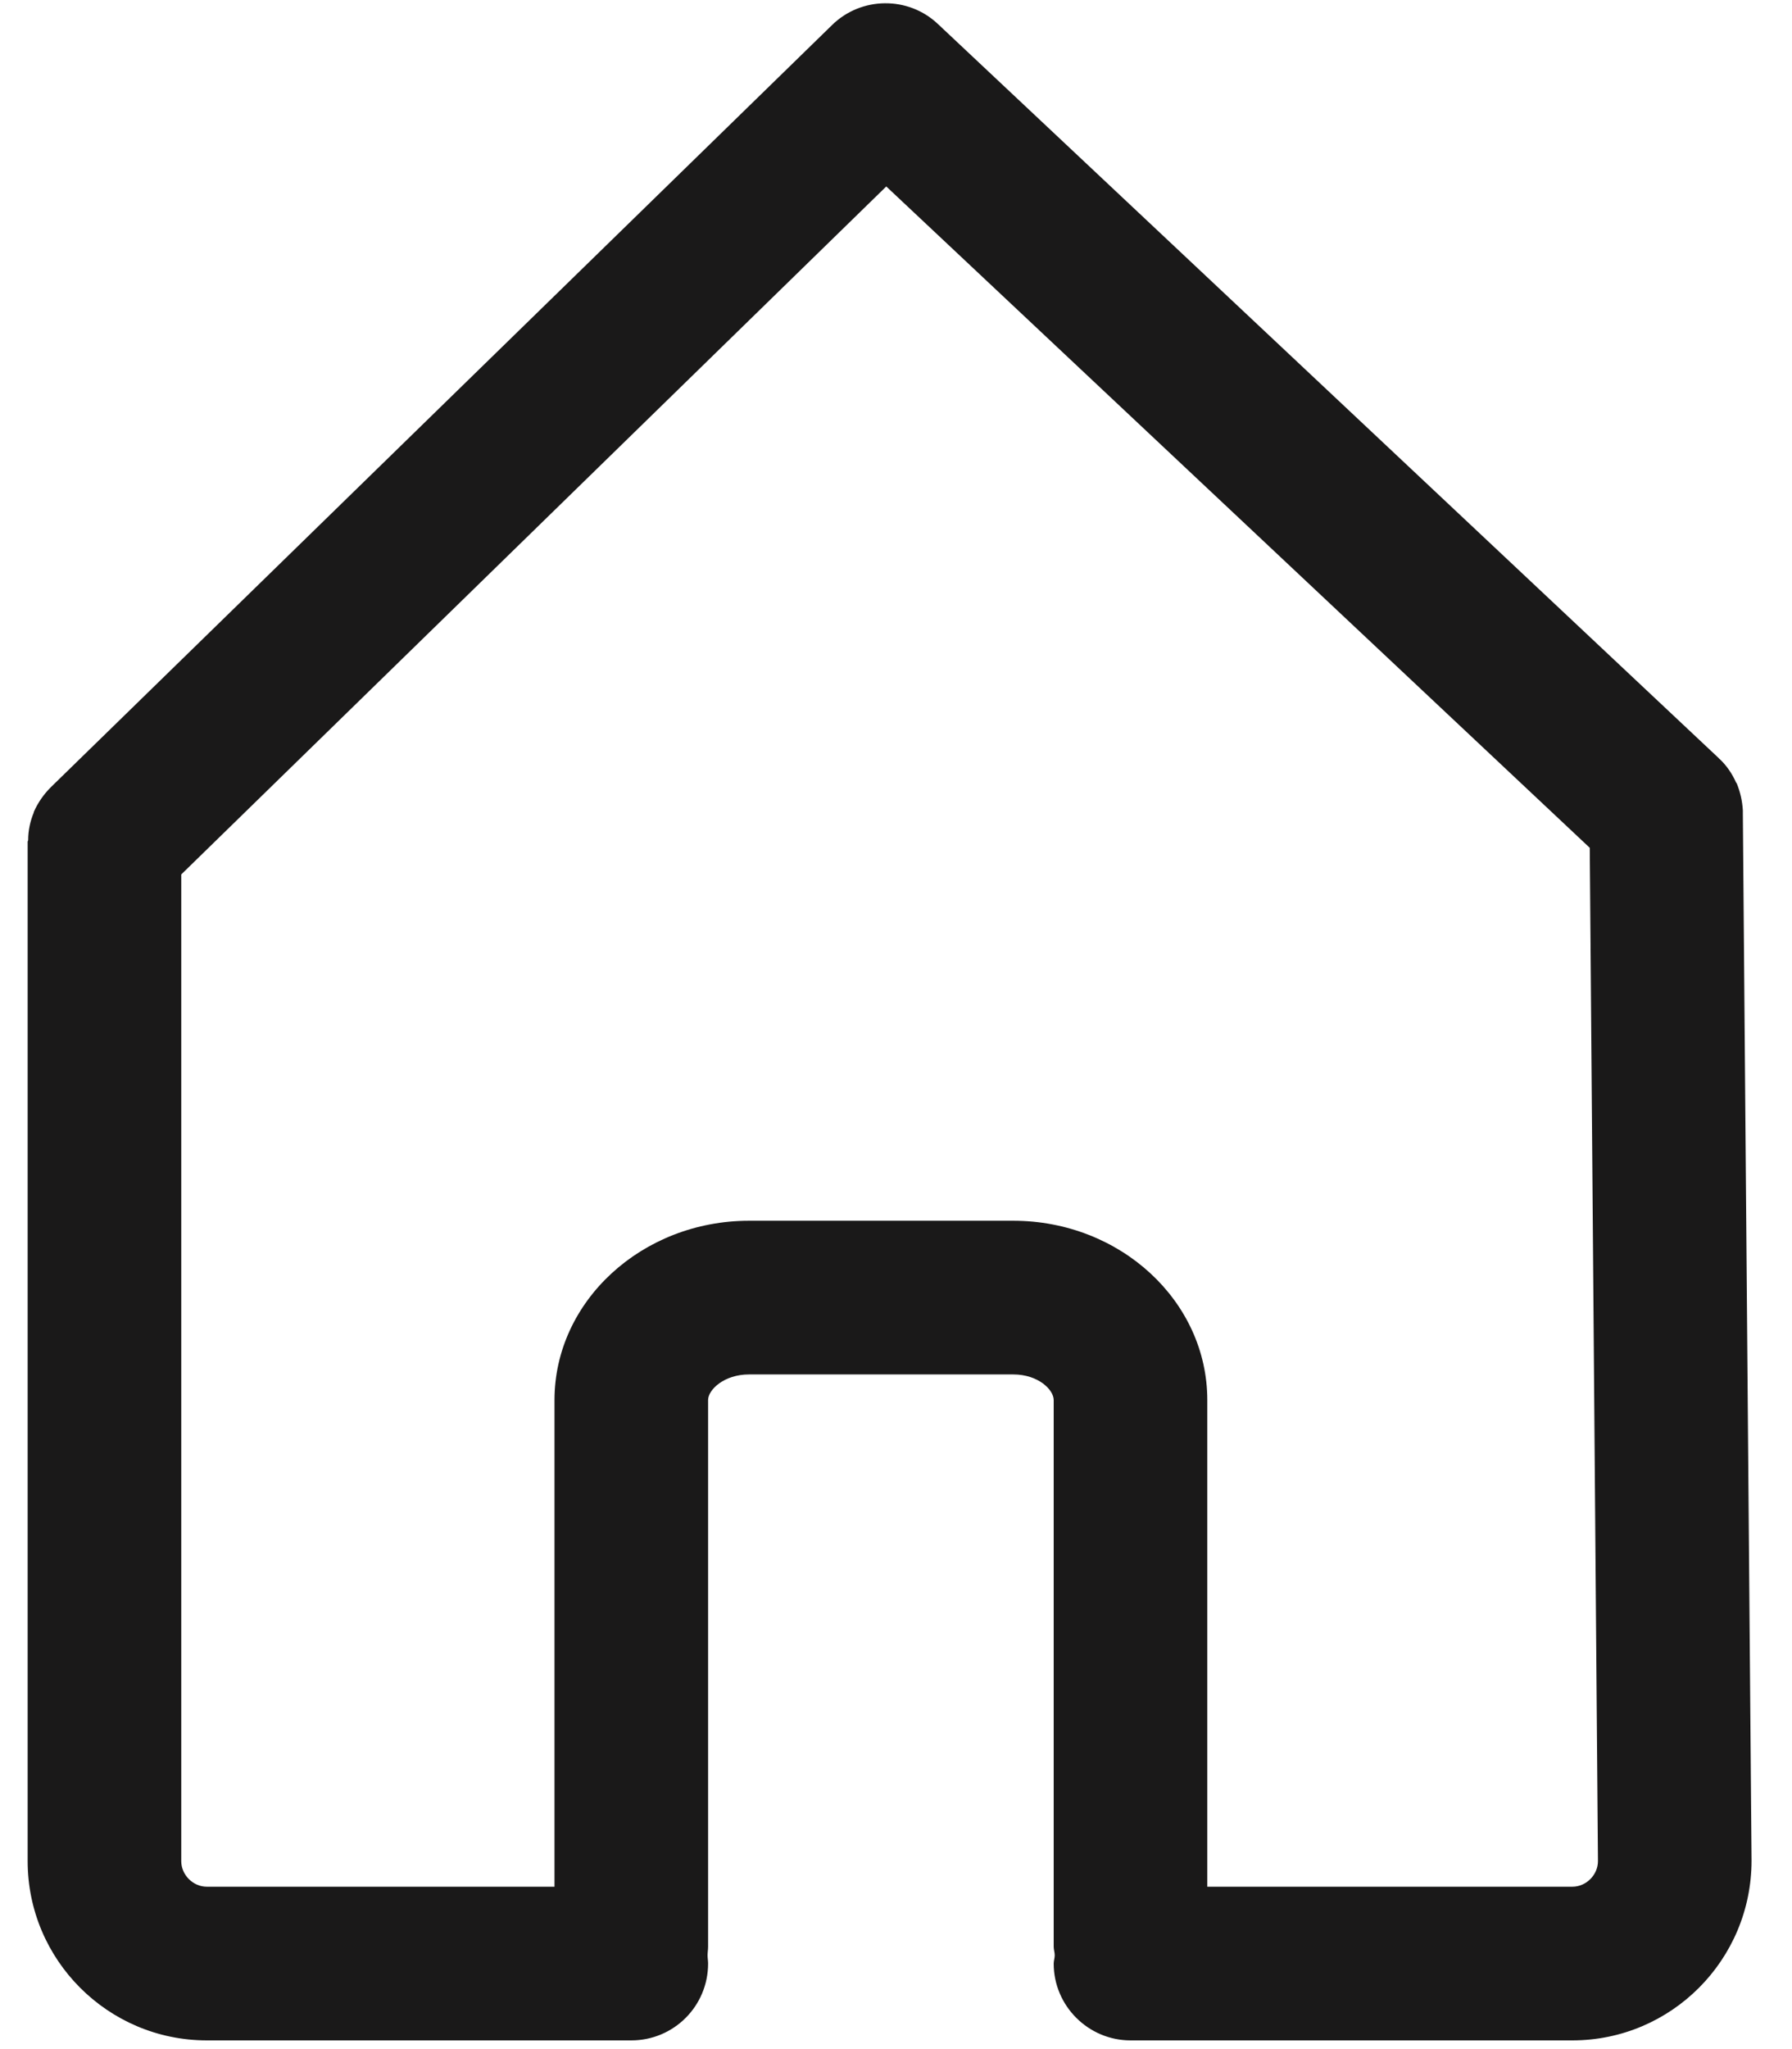 <svg width="35" height="40" viewBox="0 0 35 40" fill="none" xmlns="http://www.w3.org/2000/svg">
<path fill-rule="evenodd" clip-rule="evenodd" d="M30.71 36.83H23.58V27.33C23.58 25.4 21.88 23.83 19.79 23.83H14.63C12.54 23.83 10.83 25.4 10.83 27.33V36.83H4.04C3.77 36.83 3.54 36.6 3.54 36.33V17.07L17.31 3.64L31.05 16.55L31.21 36.33C31.21 36.6 30.98 36.83 30.71 36.83ZM34.04 15.88C34.04 15.88 34.04 15.87 34.04 15.86C34.04 15.85 34.04 15.84 34.04 15.82C34.03 15.64 33.99 15.46 33.92 15.29L33.91 15.28C33.83 15.1 33.72 14.94 33.58 14.81C33.58 14.81 33.57 14.81 33.57 14.8L18.32 0.47C17.74 -0.08 16.82 -0.07 16.25 0.49L1 15.36C0.99 15.37 0.99 15.37 0.99 15.37C0.85 15.51 0.74 15.67 0.66 15.85C0.66 15.86 0.66 15.86 0.66 15.86C0.59 16.03 0.55 16.21 0.55 16.4C0.55 16.41 0.54 16.42 0.54 16.43C0.54 16.43 0.54 16.43 0.54 16.44V36.33C0.54 38.26 2.11 39.83 4.04 39.83H12.33C13.16 39.83 13.83 39.16 13.83 38.33C13.83 38.28 13.82 38.22 13.82 38.17C13.82 38.11 13.83 38.06 13.83 38V27.33C13.83 27.13 14.14 26.83 14.63 26.83H19.79C20.28 26.83 20.58 27.13 20.58 27.33V38C20.58 38.06 20.6 38.11 20.6 38.17C20.6 38.22 20.58 38.28 20.58 38.33C20.58 39.16 21.26 39.83 22.08 39.83H30.71C32.64 39.83 34.21 38.26 34.21 36.32L34.04 15.88Z" fill="#1A1919"/>
</svg>
